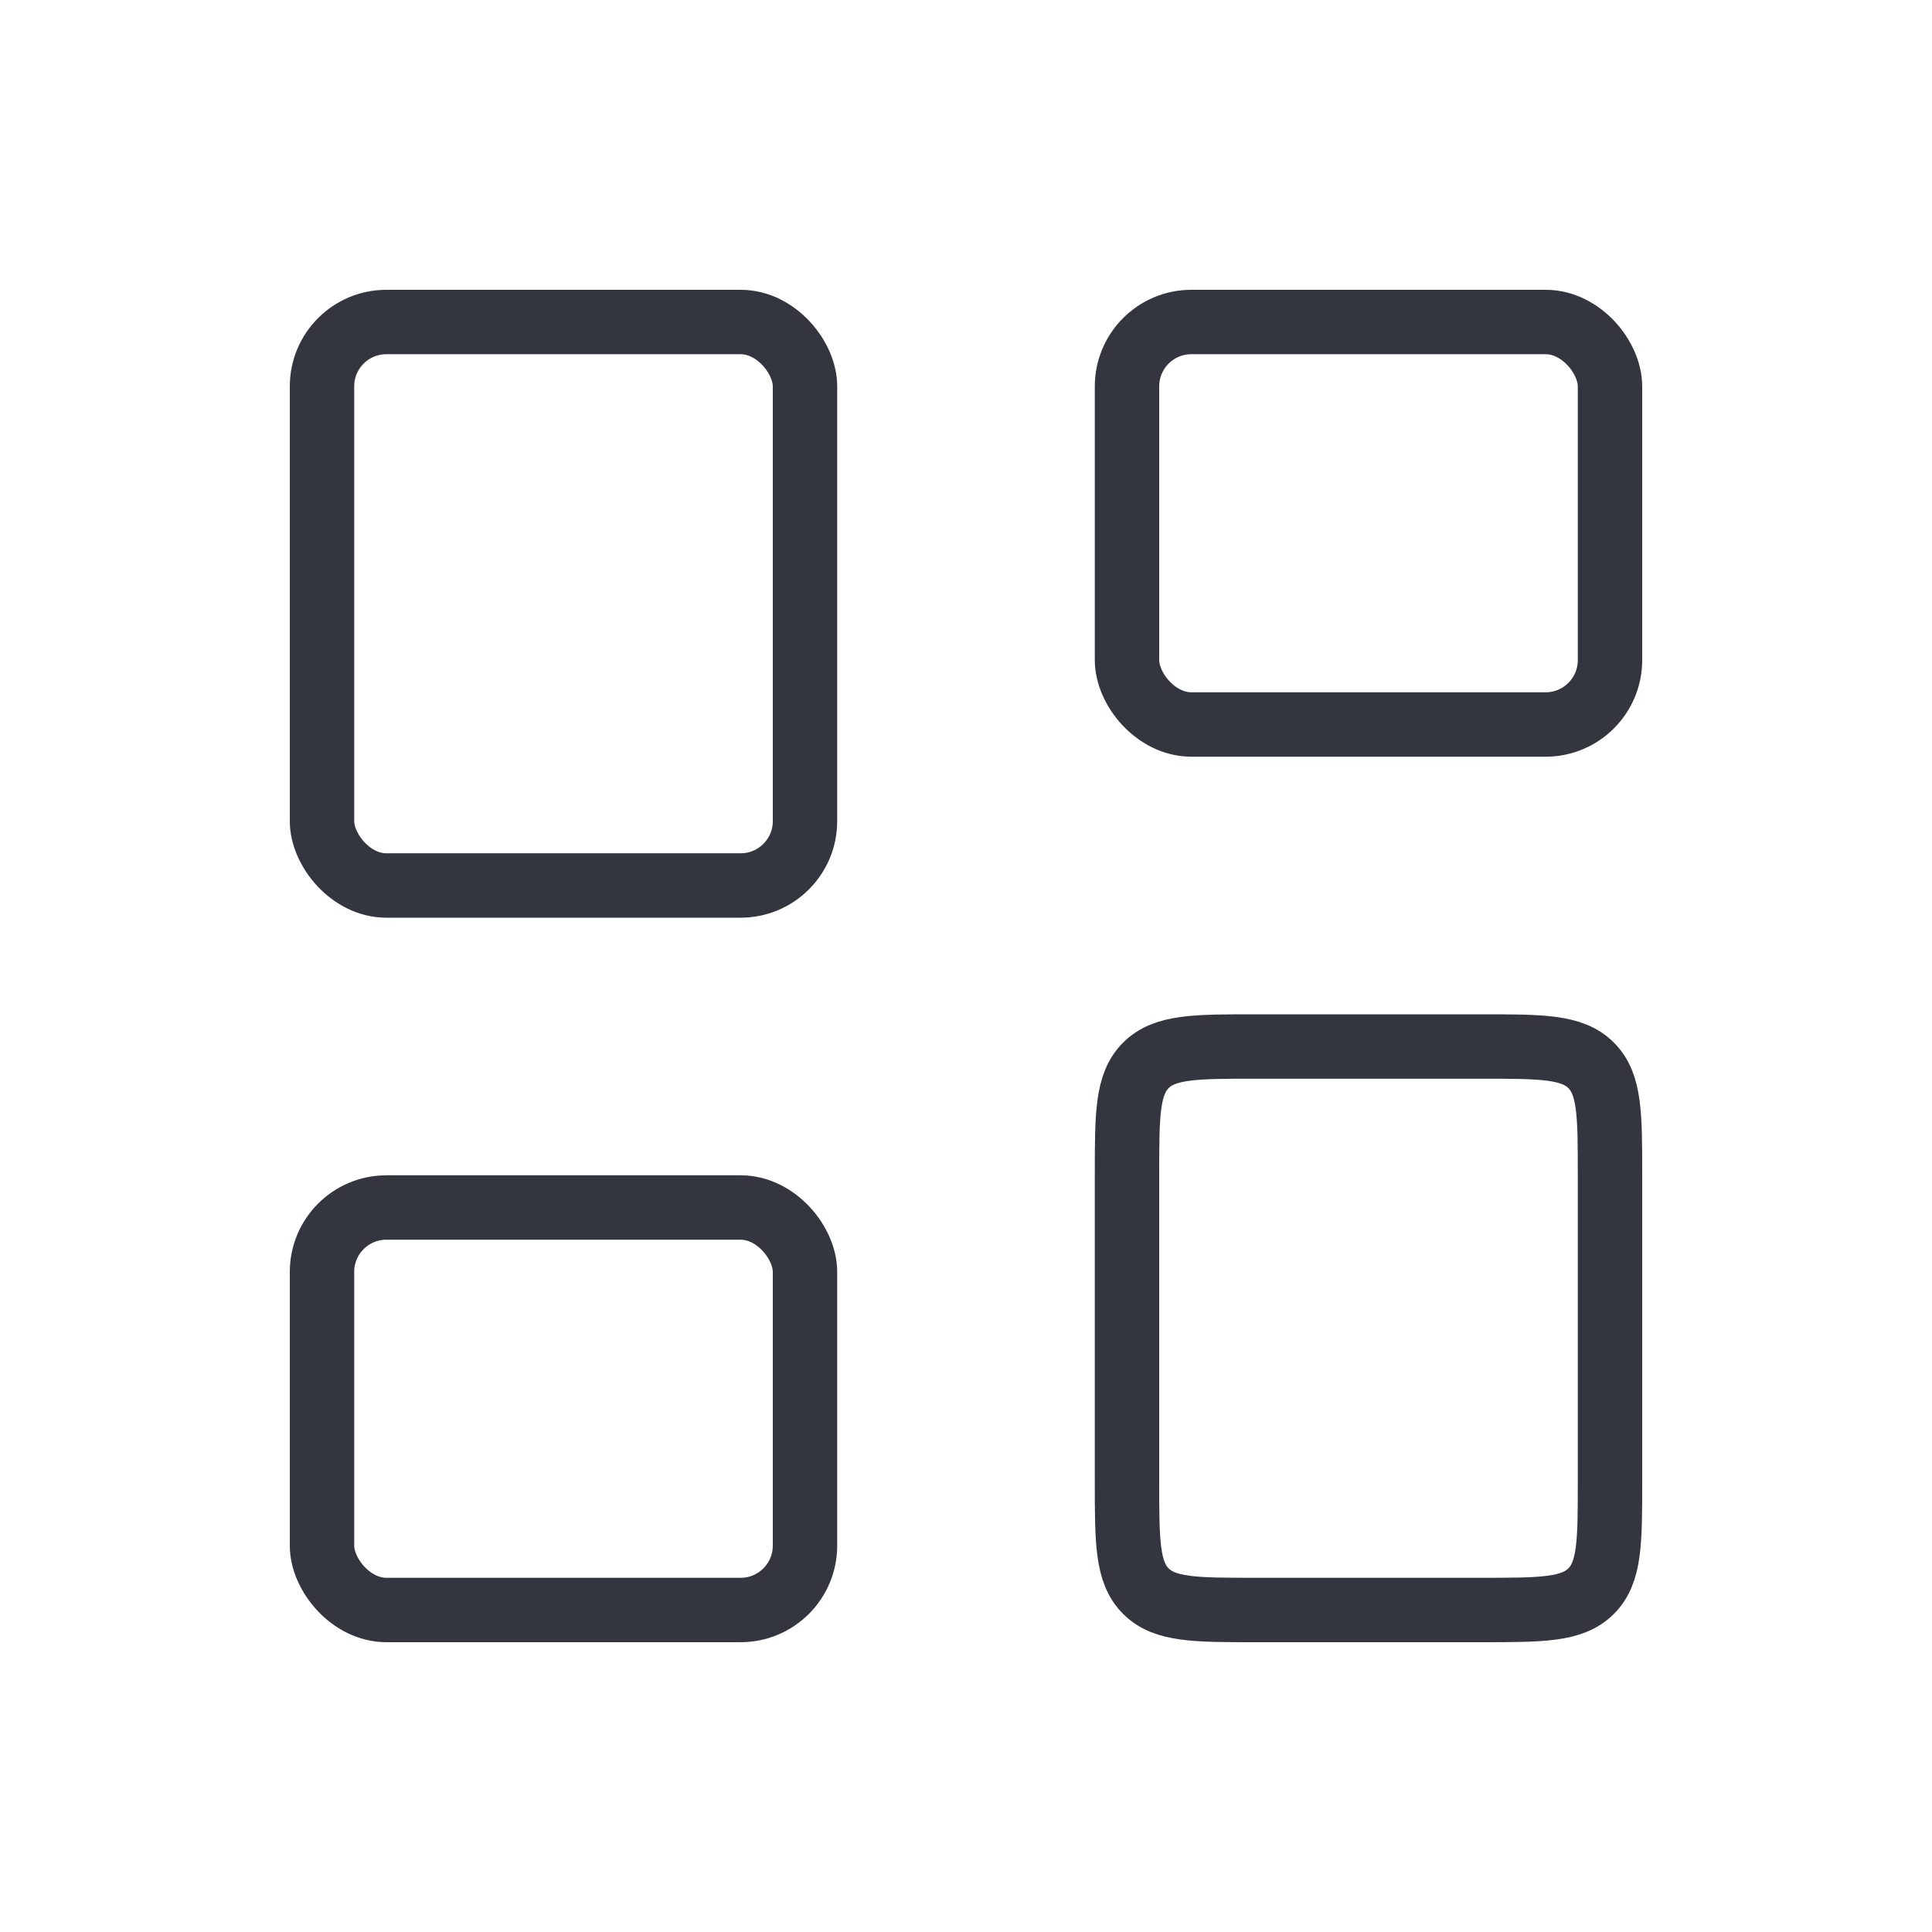 <svg width="30" height="30" viewBox="0 0 30 30" fill="none" xmlns="http://www.w3.org/2000/svg">
<rect x="5" y="5" width="7.5" height="8.75" rx="1" stroke="#33363F" stroke-linejoin="round"/>
<rect x="5" y="18.75" width="7.5" height="6.25" rx="1" stroke="#33363F" stroke-linejoin="round"/>
<rect x="17.5" y="5" width="7.5" height="6.25" rx="1" stroke="#33363F" stroke-linejoin="round"/>
<path d="M17.5 18.25C17.5 17.307 17.5 16.836 17.793 16.543C18.086 16.25 18.557 16.25 19.5 16.25H23C23.943 16.25 24.414 16.25 24.707 16.543C25 16.836 25 17.307 25 18.25V23C25 23.943 25 24.414 24.707 24.707C24.414 25 23.943 25 23 25H19.5C18.557 25 18.086 25 17.793 24.707C17.5 24.414 17.5 23.943 17.5 23V18.25Z" stroke="#33363F" stroke-linejoin="round"/>
</svg>
